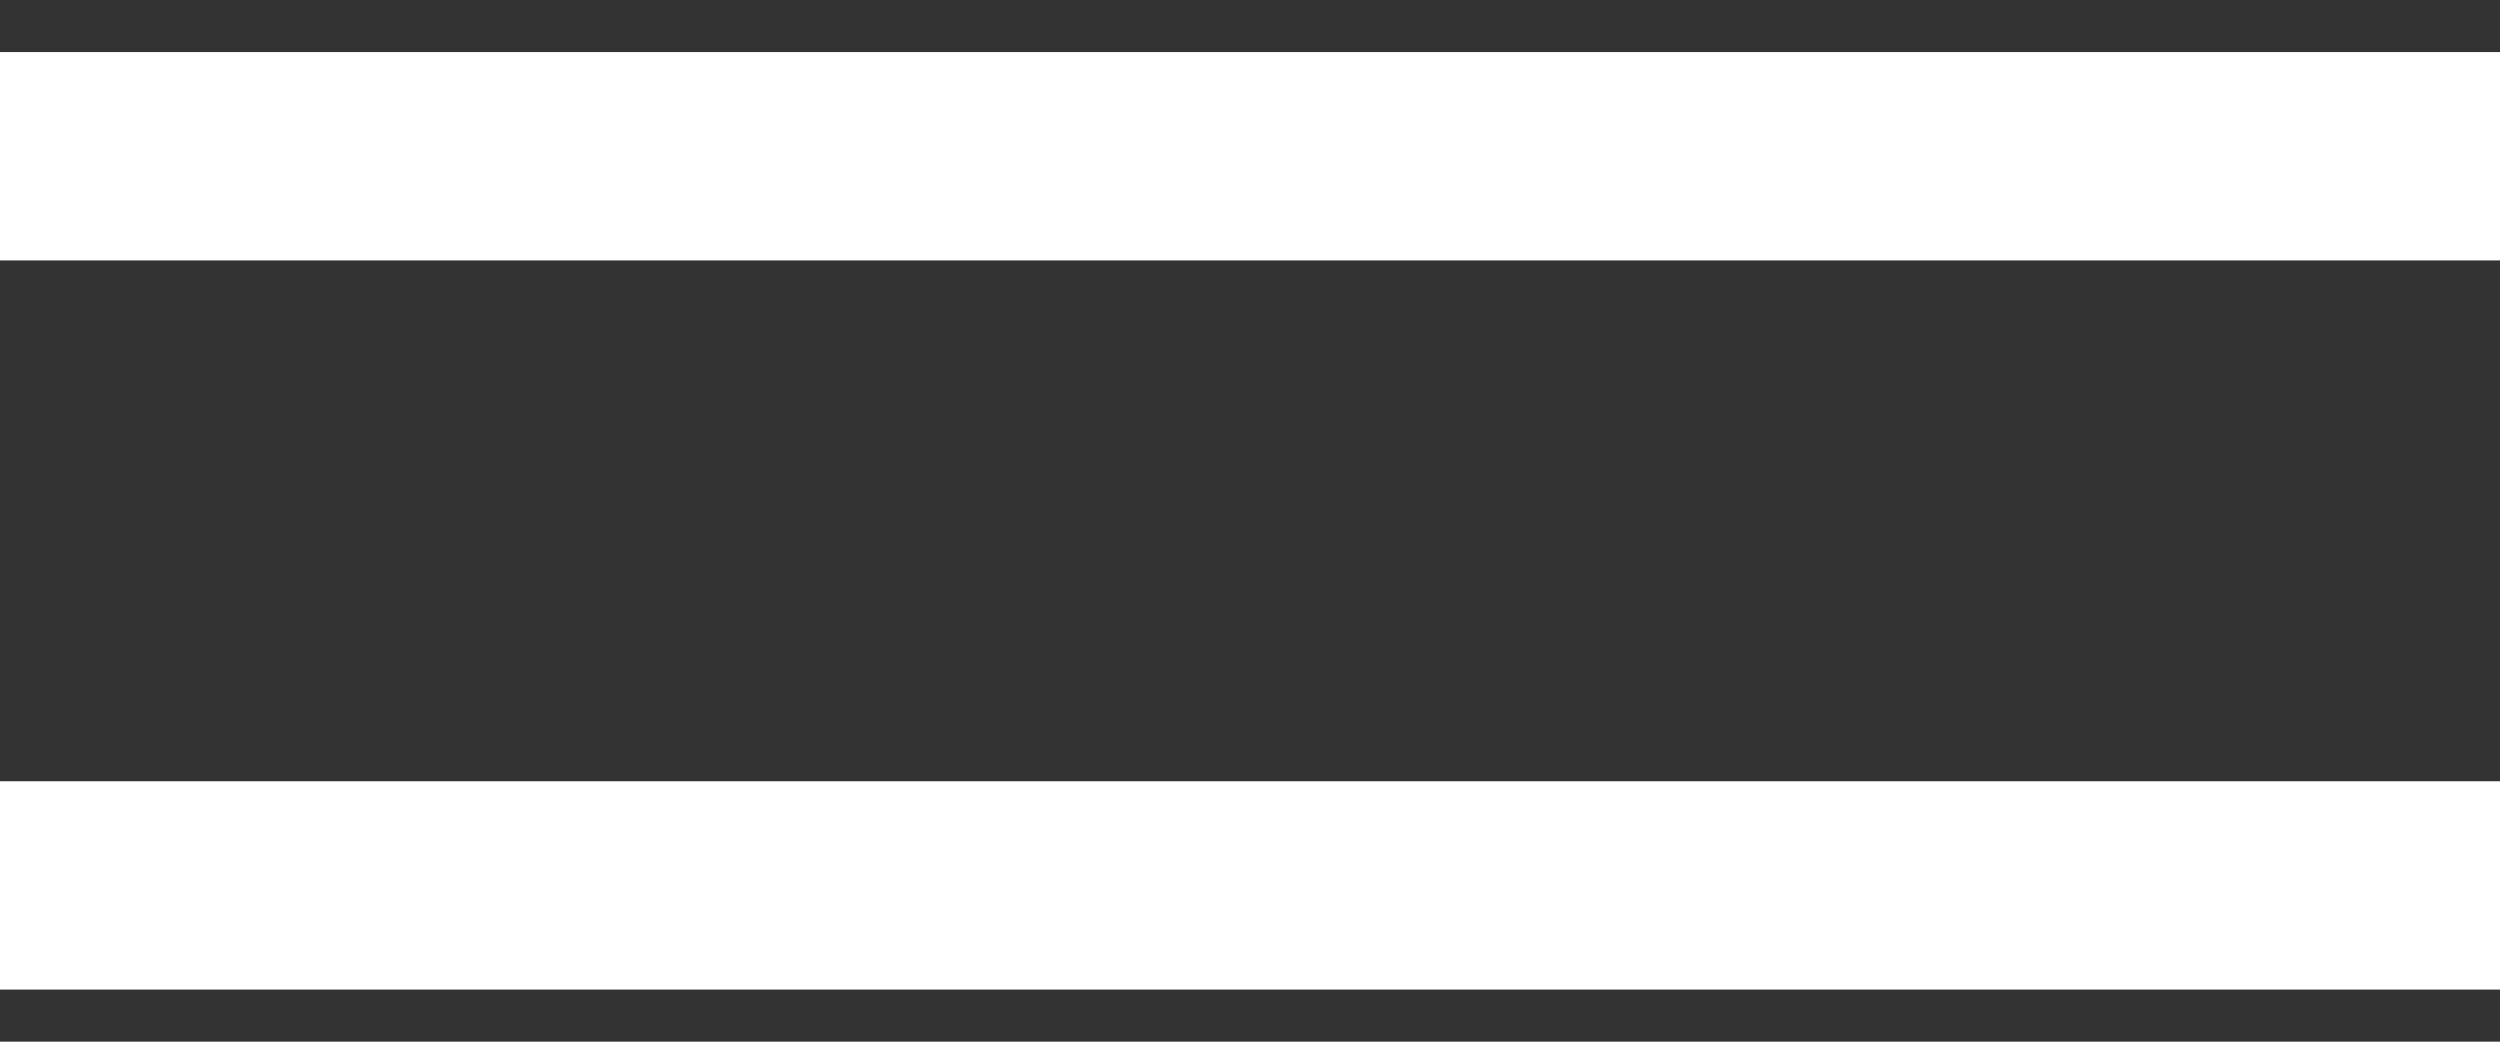 <svg width="24" height="10" viewBox="0 0 24 10" fill="none" xmlns="http://www.w3.org/2000/svg">
<rect x="0" y="0" width="24" height="10" fill="#333333" stroke="none"/>
<path fill-rule="evenodd" clip-rule="evenodd" d="M24 0.5H0V2.5H24V0.5ZM24 7.5H0V9.5H24V7.5Z" fill="white"/>
</svg>

